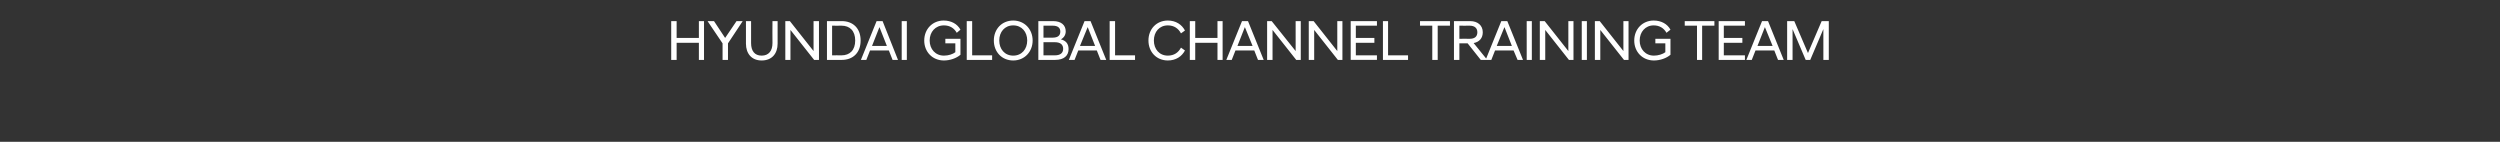 <?xml version="1.0" standalone="no"?><!DOCTYPE svg PUBLIC "-//W3C//DTD SVG 1.1//EN" "http://www.w3.org/Graphics/SVG/1.1/DTD/svg11.dtd"><svg xmlns="http://www.w3.org/2000/svg" version="1.1" width="876.4px" height="49.7px" viewBox="0 -5 876.4 49.7" style="top:-5px"><rect x="0" y="-5" width="876.4" height="49.7" fill="#333333" stroke="none"/><desc>외장_사이드_텍스트_1@</desc><defs/><g id="Polygon60333"><path d="m235.3 2.4h1.9v5.9h7.8V2.4h1.8V16H245v-6h-7.8v6h-1.9V2.4zm18 7.8l-5.2-7.7v-.1h2.2l3.9 5.9l4-5.9h2.1v.1l-5.1 7.7v5.8h-1.9v-5.8zm8.2.1c-.03-.02 0-7.9 0-7.9h1.8v7.7c0 2.7 1.2 4.4 3.7 4.4c2.5 0 3.8-1.7 3.8-4.4c-.05.02 0-7.7 0-7.7h1.8v7.9c0 3.5-2 5.9-5.6 5.9c-3.5 0-5.5-2.4-5.5-5.9zm13.8-7.9h1.6l8.3 10.5V2.4h1.9V16h-1.7l-8.3-10.5V16h-1.8V2.4zm14.6 0h5.2c3.8 0 6.6 2.4 6.6 6.8c0 4.4-2.8 6.8-6.6 6.8h-5.2V2.4zm1.8 1.6v10.4s3.27-.04 3.3 0c2.9 0 4.8-1.8 4.8-5.2c0-3.4-1.9-5.2-4.8-5.2c-.03.04-3.3 0-3.3 0zm15.6-1.6h2.1l5.4 13.6h-1.9l-1.3-3.3H305l-1.3 3.3h-1.9l5.5-13.6zm-1.6 8.7h5.2l-2.6-6.6l-2.6 6.6zm10.4-8.7h1.8V16h-1.8V2.4zm7.9 6.8c0-4 2.9-7 6.8-7c2.7 0 4.8 1.2 5.9 3.2l-1.3 1.1c-.9-1.6-2.4-2.6-4.5-2.6c-3 0-5 2.3-5 5.3c0 3 2 5.3 5 5.3c1.6 0 3.1-.5 4-1.2c-.03-.04 0-3.1 0-3.1h-3.5V8.6h5.3v5.6c-1.4 1.2-3.6 2-5.8 2c-4 0-6.9-3-6.9-7zm14.9-6.8h1.9v12h7v1.6h-8.9V2.4zm9.5 6.8c0-4 2.8-7 6.8-7c3.9 0 6.8 3 6.8 7c0 4-2.9 7-6.8 7c-4 0-6.8-3-6.8-7zm11.7 0c0-3-1.9-5.3-4.9-5.3c-3 0-4.9 2.3-4.9 5.3c0 3 1.9 5.3 4.9 5.3c3 0 4.9-2.3 4.9-5.3zm3.9-6.8h5.2c2.8 0 4.4 1.4 4.4 3.6c0 1.2-.6 2.2-1.7 2.8c1.6.4 2.7 1.4 2.7 3.4c0 2.3-1.6 3.8-4.7 3.8H364V2.4zm5.8 12c2 0 2.9-.9 2.9-2.3c0-1.4-.9-2.3-2.9-2.3c.01.02-4 0-4 0v4.6h4zm-.8-6.2c1.9 0 2.7-.8 2.7-2.1c0-1.3-.8-2.1-2.7-2.1h-3.2v4.2s3.19.04 3.2 0zm11.2-5.8h2.1l5.5 13.6h-2l-1.3-3.3H378l-1.3 3.3h-2l5.5-13.6zm-1.6 8.7h5.3l-2.6-6.6l-2.7 6.6zM389 2.4h1.9v12h7v1.6H389V2.4zm13.6 6.8c0-4 2.8-7 6.8-7c2.8 0 4.9 1.4 6 3.5l-1.4 1c-.9-1.7-2.4-2.8-4.6-2.8c-3 0-4.9 2.3-4.9 5.3c0 3 1.9 5.3 4.9 5.3c2.2 0 3.7-1.1 4.6-2.8l1.4 1c-1.1 2.1-3.2 3.5-6 3.5c-4 0-6.8-3-6.8-7zm14.5-6.8h1.9v5.9h7.8V2.4h1.8V16h-1.8v-6H419v6h-1.9V2.4zm18.3 0h2.1L443 16h-2l-1.3-3.3h-6.6l-1.3 3.3h-1.9l5.5-13.6zm-1.6 8.7h5.3l-2.7-6.6l-2.6 6.6zm10.4-8.7h1.6l8.4 10.5V2.4h1.8V16h-1.6l-8.3-10.5V16h-1.9V2.4zm14.6 0h1.7l8.3 10.5V2.4h1.8V16H469l-8.3-10.5V16h-1.9V2.4zm14.7 0h9.2v1.6h-7.4v4.3h6.5v1.7h-6.5v4.4h7.4v1.6h-9.2V2.4zm11.3 0h1.8v12h7v1.6h-8.8V2.4zM502.1 4h-4.3V2.4h10.5v1.6H504v12h-1.9v-12zm12.4 6.2h-2.9v5.8h-1.9V2.4h5.7c2.6 0 4.4 1.5 4.4 3.9c0 2.1-1.2 3.4-3.2 3.8c.01-.02 4.7 5.8 4.7 5.8v.1h-2.2l-4.6-5.8zm.7-1.6c1.8 0 2.7-.8 2.7-2.3c0-1.4-.9-2.3-2.7-2.3c.01.04-3.6 0-3.6 0v4.6s3.61-.04 3.6 0zm11.1-6.2h2.1l5.5 13.6H532l-1.4-3.3h-6.5l-1.3 3.3h-2l5.5-13.6zm-1.6 8.7h5.3l-2.6-6.6l-2.7 6.6zm10.5-8.7h1.8V16h-1.8V2.4zm4.6 0h1.7l8.3 10.5V2.4h1.8V16H550l-8.3-10.5V16h-1.9V2.4zm14.7 0h1.8V16h-1.8V2.4zm4.6 0h1.7l8.3 10.5V2.4h1.8V16h-1.6L561 5.5V16h-1.9V2.4zm13.8 6.8c0-4 2.9-7 6.8-7c2.7 0 4.8 1.2 5.9 3.2l-1.4 1.1c-.9-1.6-2.4-2.6-4.5-2.6c-2.9 0-4.9 2.3-4.9 5.3c0 3 2 5.3 5 5.3c1.5 0 3.1-.5 4-1.2c-.03-.04 0-3.1 0-3.1h-3.5V8.6h5.3v5.6c-1.4 1.2-3.6 2-5.8 2c-4 0-6.9-3-6.9-7zm22-5.2h-4.3V2.4H601v1.6h-4.3v12h-1.8v-12zm7.6-1.6h9.2v1.6h-7.4v4.3h6.5v1.7h-6.5v4.4h7.4v1.6h-9.2V2.4zm15.2 0h2.1l5.5 13.6h-2l-1.3-3.3h-6.6l-1.3 3.3h-1.9l5.5-13.6zm-1.6 8.7h5.3l-2.7-6.6l-2.6 6.6zm10.4-8.7h2.5l4.8 11.2l4.8-11.2h2.5V16h-1.9V5.2L634.6 16H633l-4.6-10.8V16h-1.9V2.4z" stroke="none" fill="#fff"/></g></svg>